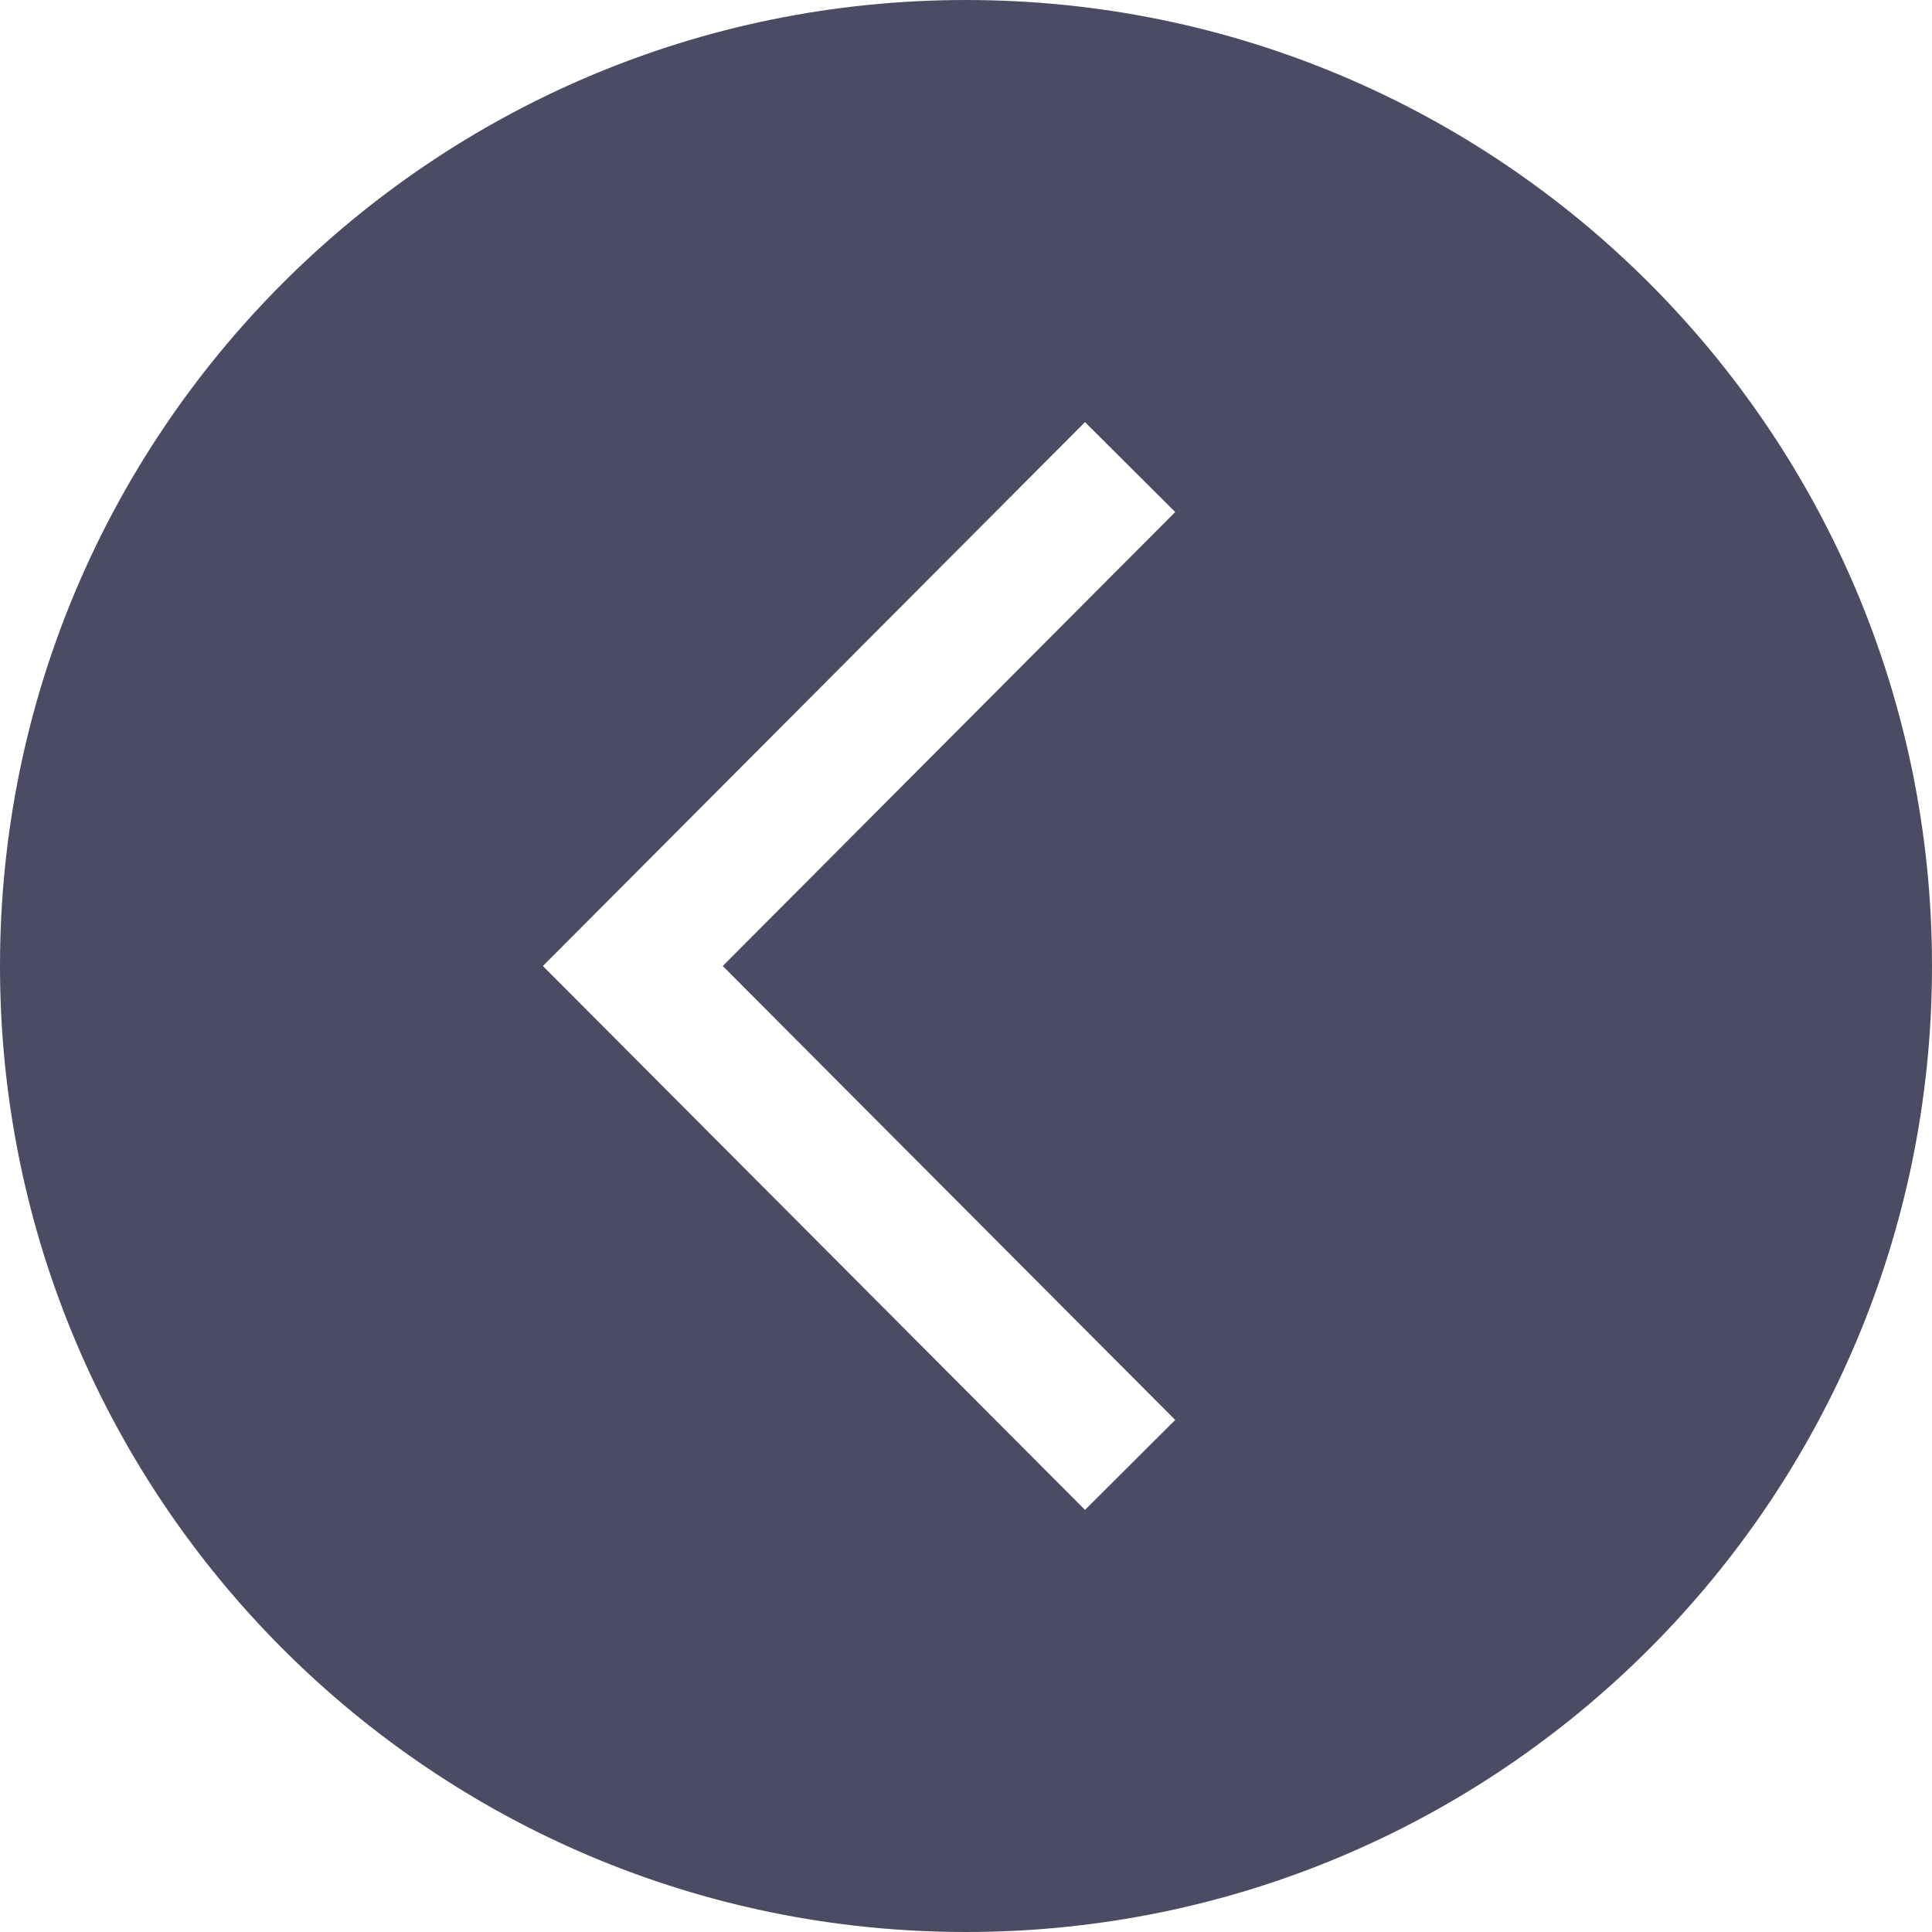 <svg xmlns="http://www.w3.org/2000/svg" viewBox="0 0 455 455" fill="#4B4B63" width="20" height="20"><path d="M227.5 0C101.855 0 0 101.855 0 227.5S101.855 455 227.5 455 455 353.145 455 227.5 353.145 0 227.5 0zm49.272 334.411-21.248 21.178L127.852 227.5 255.524 99.411l21.248 21.178L170.209 227.5l106.563 106.911z"/></svg>